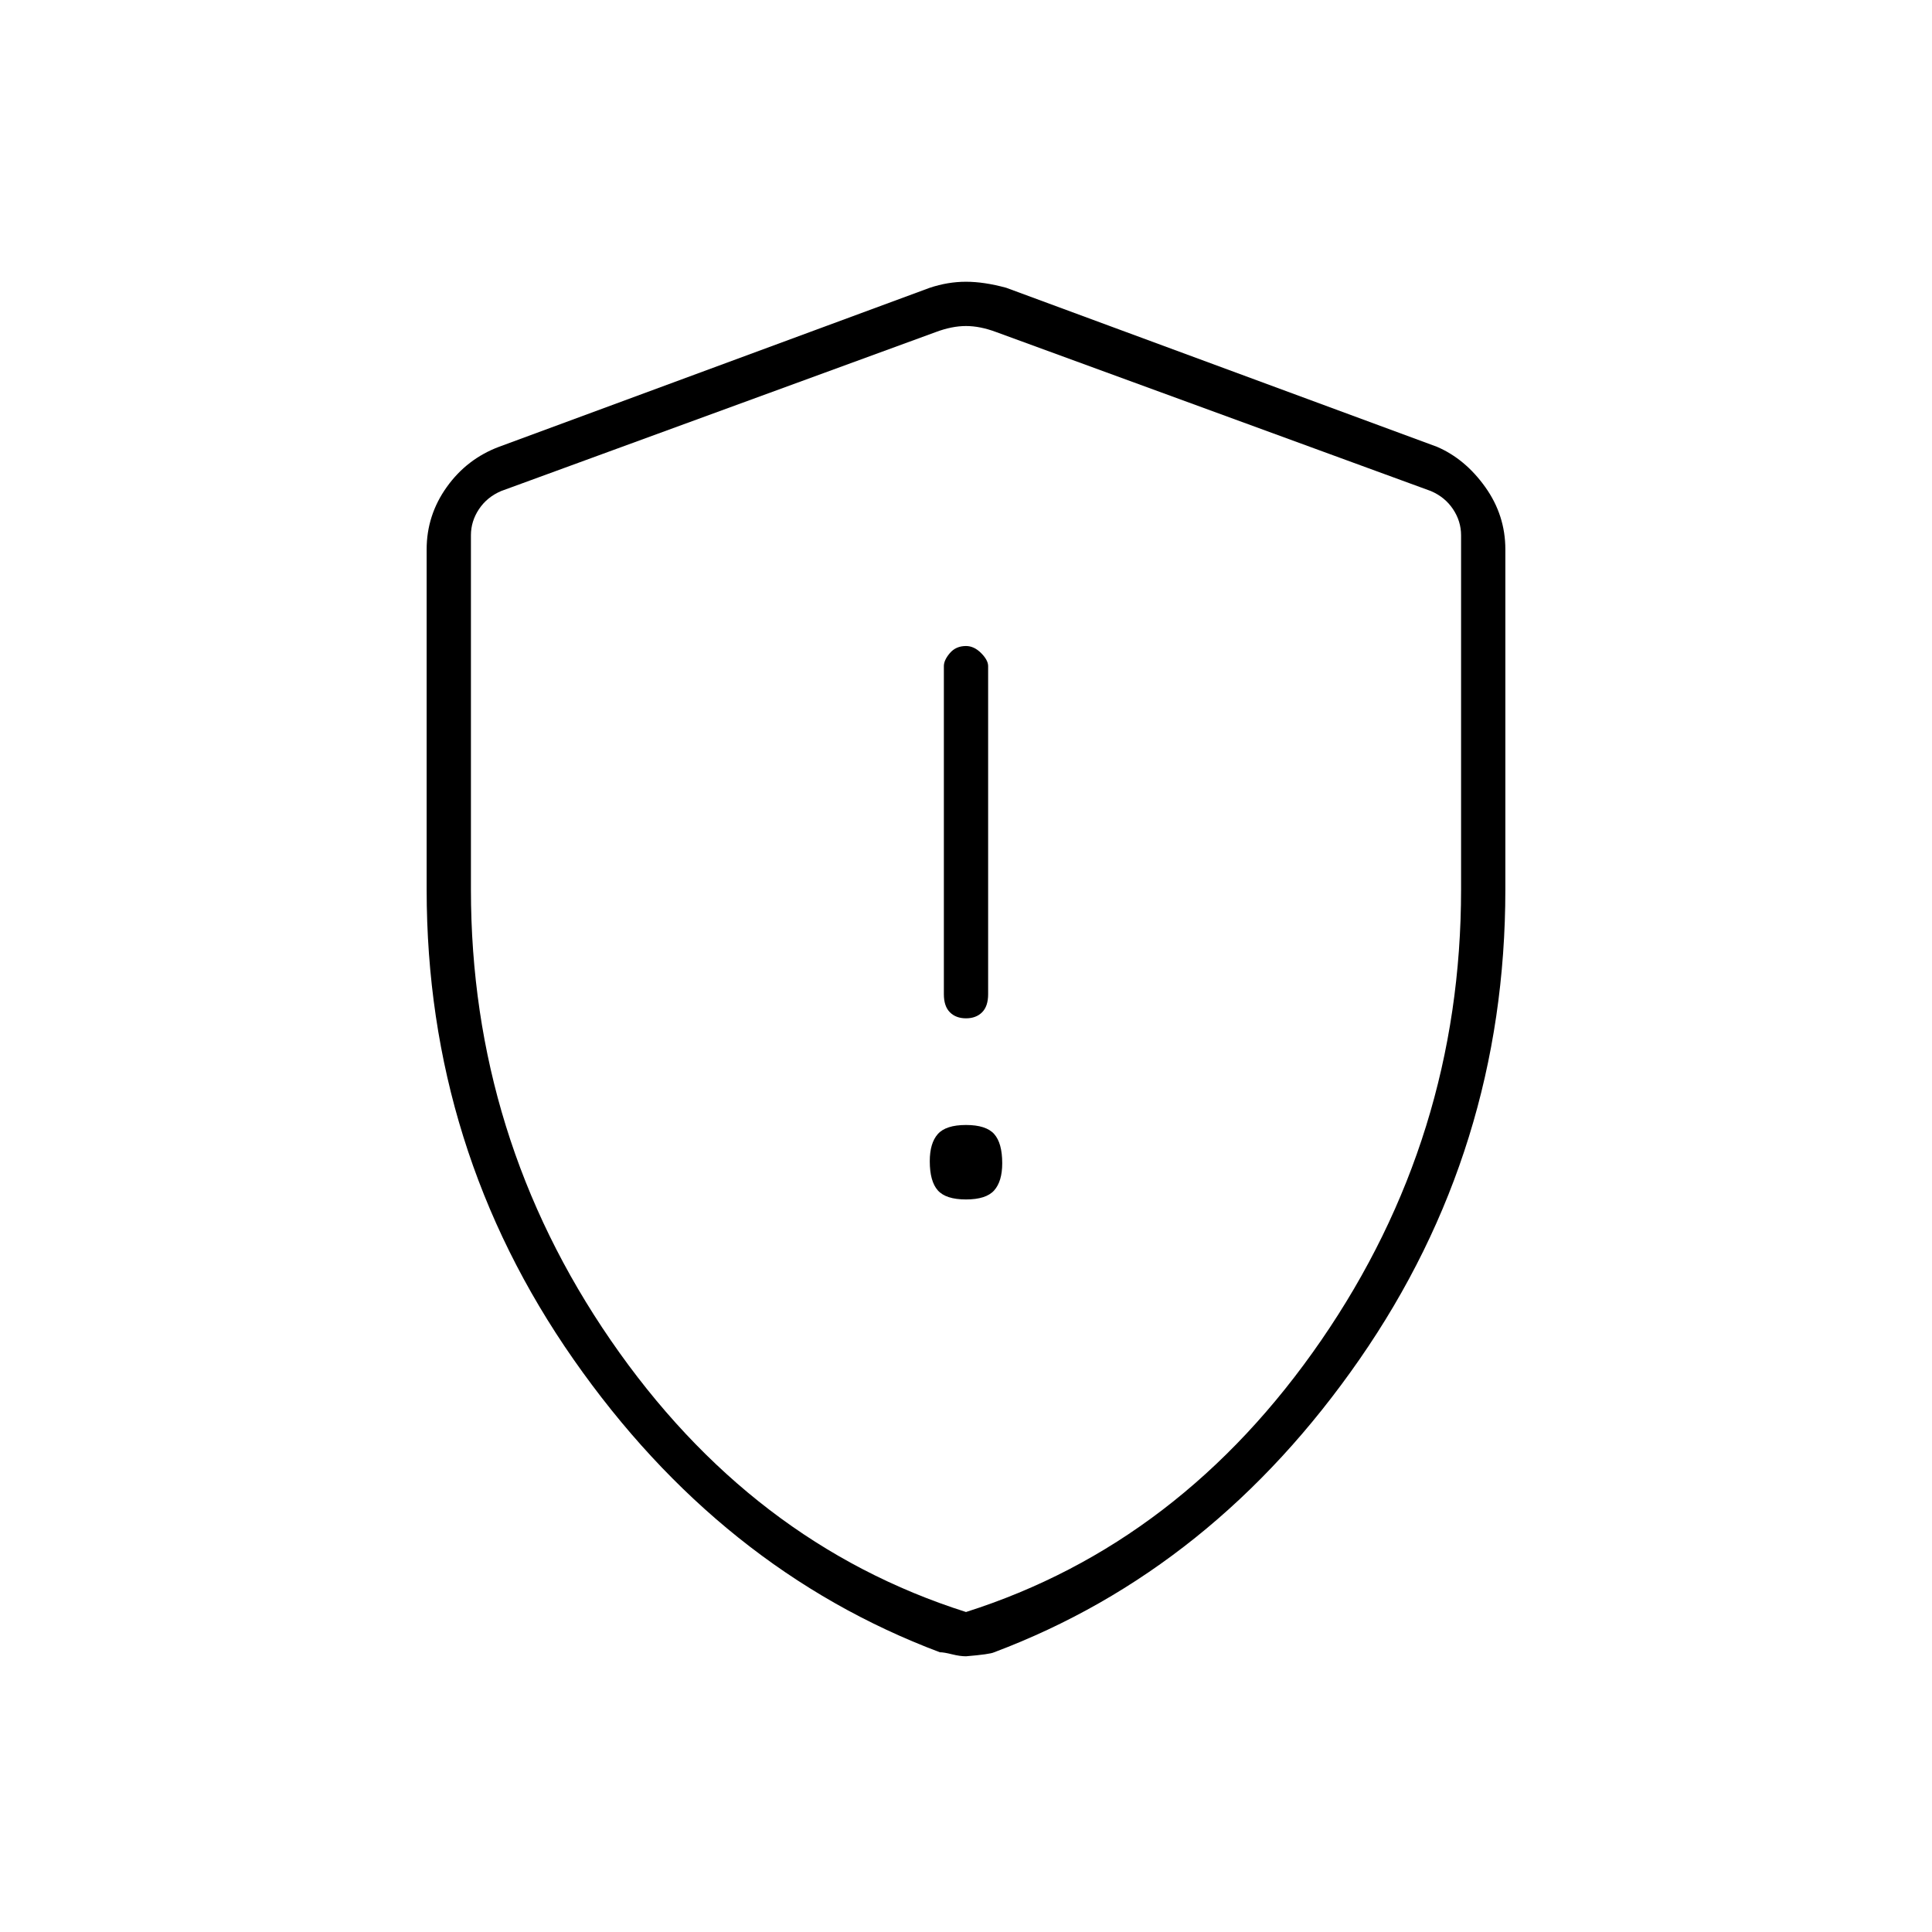 <svg xmlns="http://www.w3.org/2000/svg" height="48" width="48"><path d="M24 25.3q.25 0 .4-.15.15-.15.15-.45v-8.15q0-.15-.175-.325-.175-.175-.375-.175-.25 0-.4.175-.15.175-.15.325v8.15q0 .3.15.45.15.15.4.15Zm0 4.5q.5 0 .7-.225.2-.225.2-.675 0-.5-.2-.725-.2-.225-.7-.225-.5 0-.7.225-.2.225-.2.675 0 .5.2.725.2.225.7.225Zm0 11.35q-.15 0-.35-.05-.2-.05-.3-.05-5.45-2.05-9.1-7.275Q10.6 28.55 10.6 22.1v-8.45q0-.85.5-1.55.5-.7 1.3-1l10.7-3.95Q23.55 7 24 7t1 .15l10.7 3.95q.7.3 1.2 1t.5 1.55v8.45q0 6.45-3.625 11.675Q30.15 39 24.7 41.05q-.1.05-.7.1Zm0-1.1q5.35-1.7 8.825-6.75Q36.3 28.25 36.3 22.1v-8.8q0-.35-.2-.65-.2-.3-.55-.45l-10.8-3.95q-.4-.15-.75-.15t-.75.15l-10.8 3.95q-.35.15-.55.45-.2.3-.2.65v8.8q0 6.15 3.475 11.2Q18.65 38.35 24 40.05Zm0-16Z"/></svg>